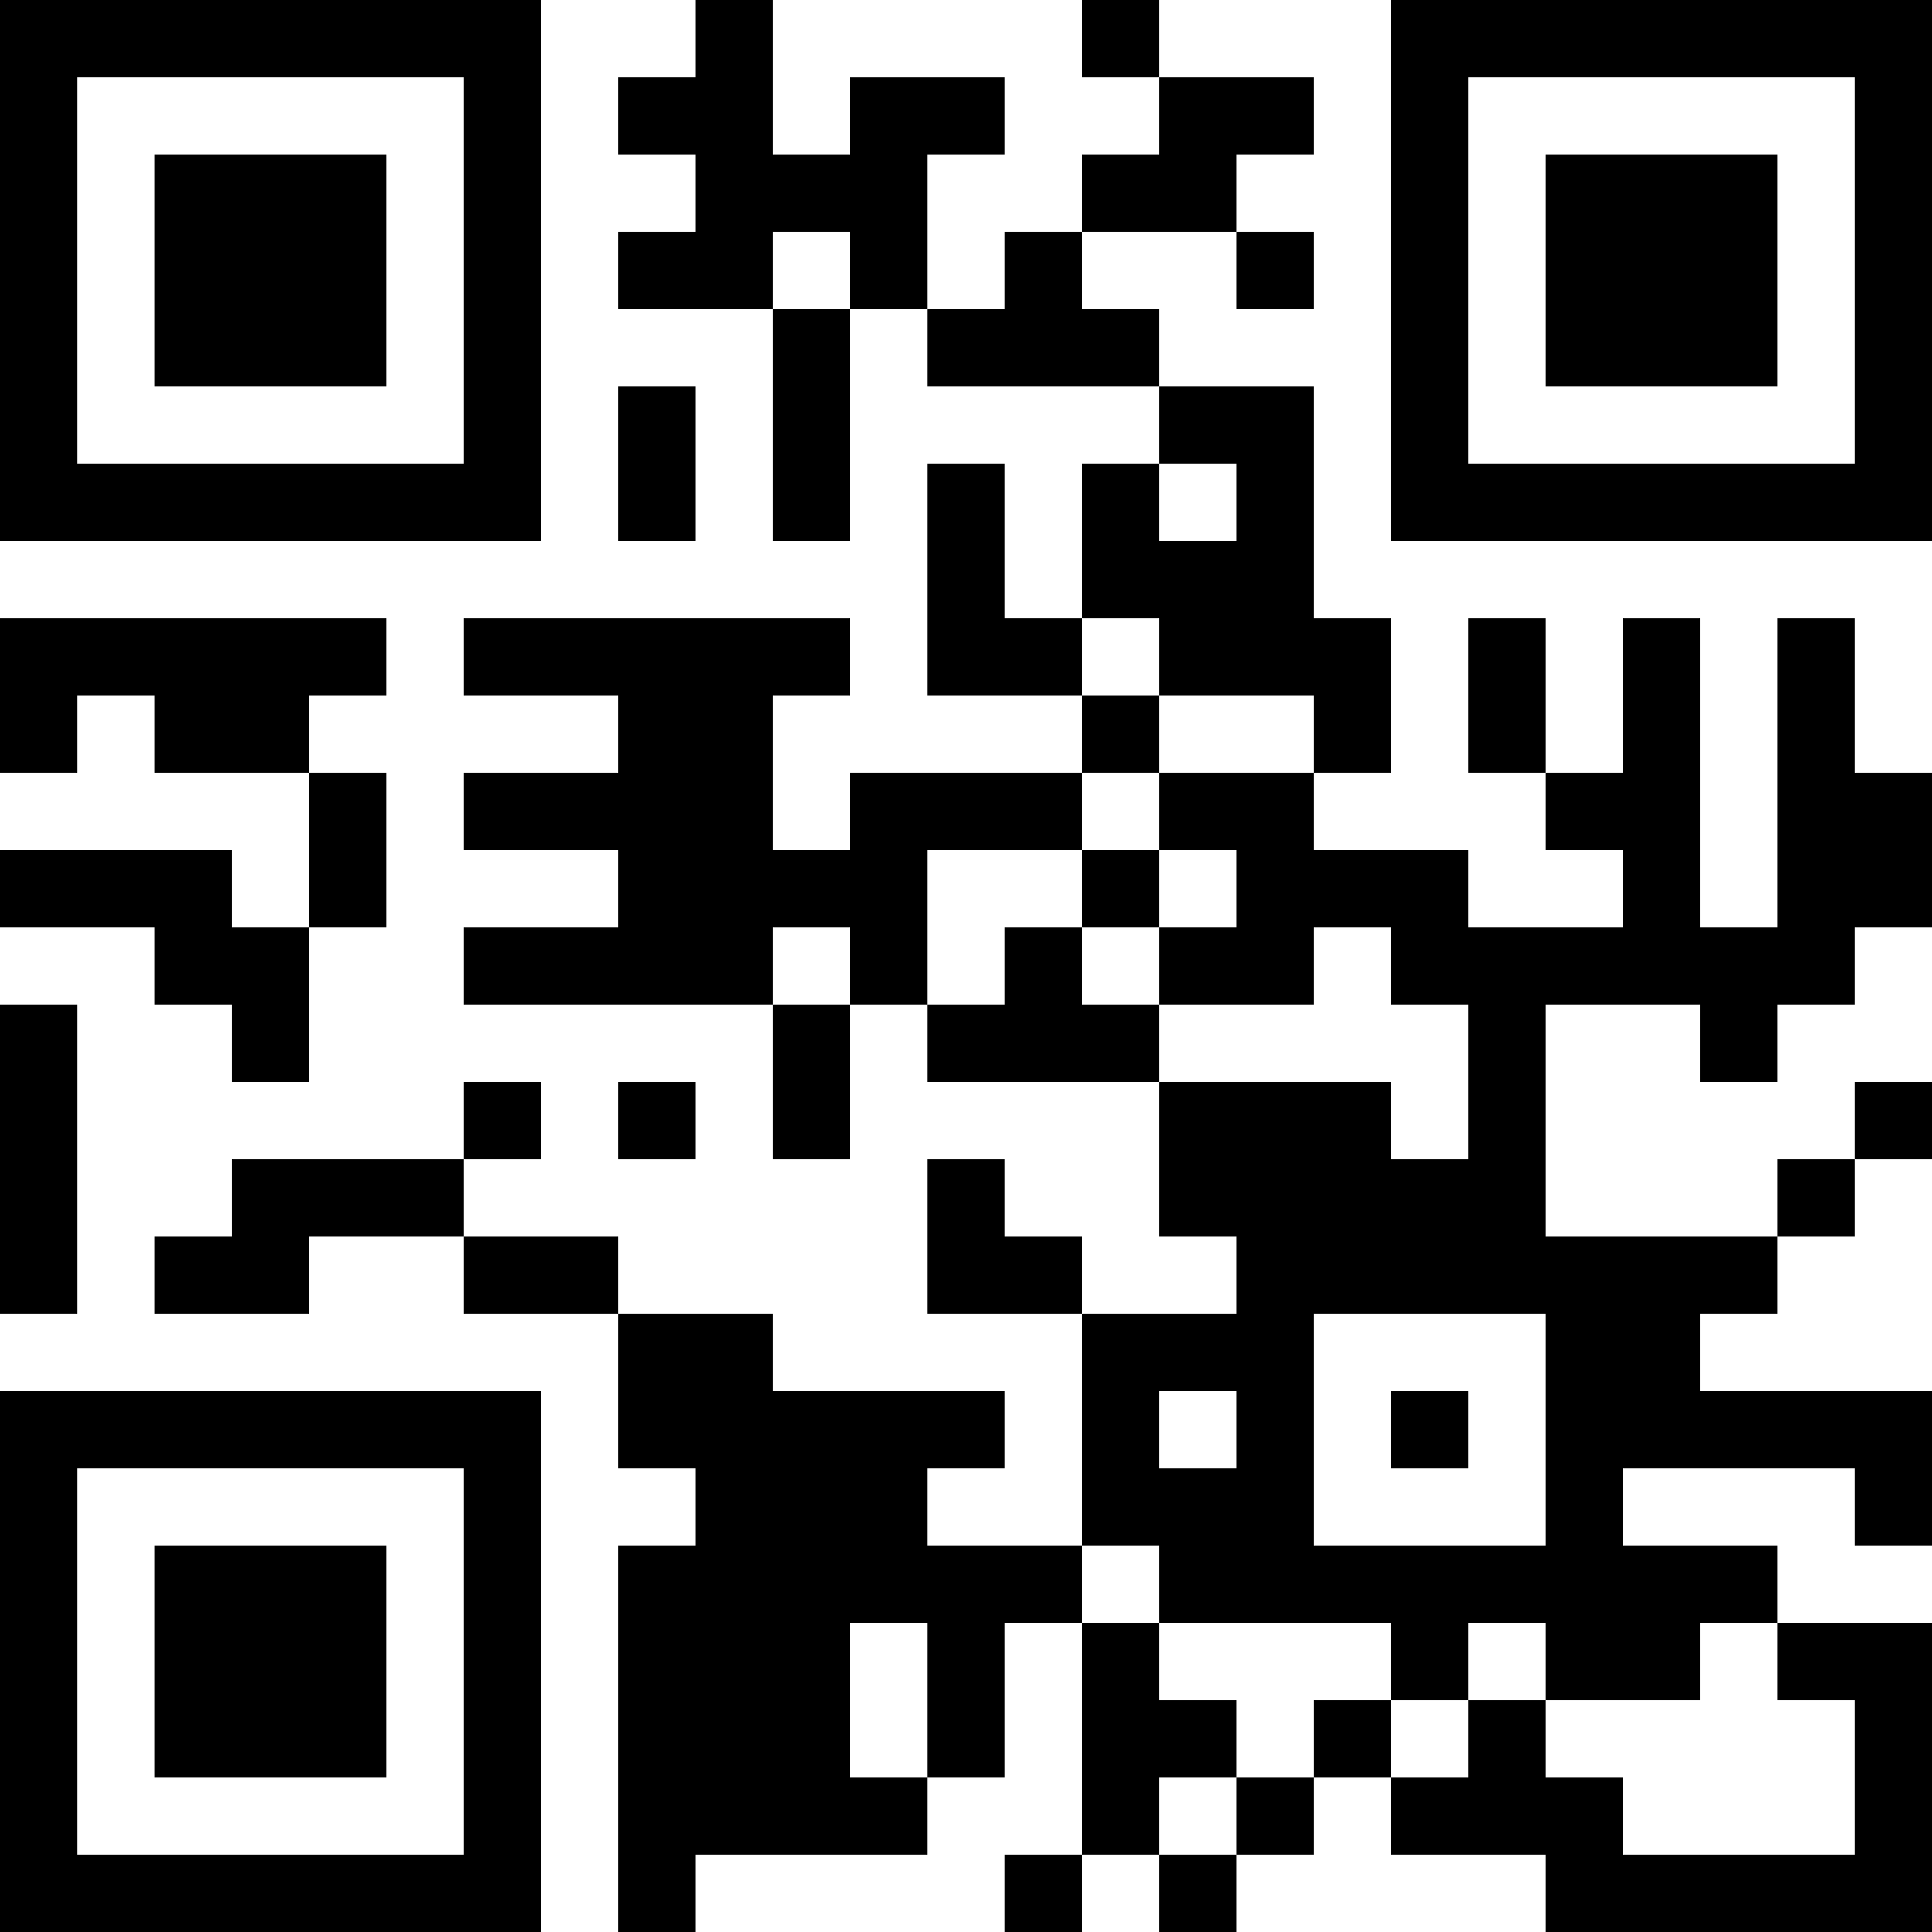 <?xml version="1.0" encoding="UTF-8"?>
<svg xmlns="http://www.w3.org/2000/svg" version="1.1" width="500" height="500" viewBox="0 0 500 500"><rect x="0" y="0" width="500" height="500" fill="#ffffff"/><g transform="scale(20)"><g transform="translate(0,0)"><path fill-rule="evenodd" d="M9 0L9 1L8 1L8 2L9 2L9 3L8 3L8 4L10 4L10 7L11 7L11 4L12 4L12 5L15 5L15 6L14 6L14 8L13 8L13 6L12 6L12 9L14 9L14 10L11 10L11 11L10 11L10 9L11 9L11 8L6 8L6 9L8 9L8 10L6 10L6 11L8 11L8 12L6 12L6 13L10 13L10 15L11 15L11 13L12 13L12 14L15 14L15 16L16 16L16 17L14 17L14 16L13 16L13 15L12 15L12 17L14 17L14 20L12 20L12 19L13 19L13 18L10 18L10 17L8 17L8 16L6 16L6 15L7 15L7 14L6 14L6 15L3 15L3 16L2 16L2 17L4 17L4 16L6 16L6 17L8 17L8 19L9 19L9 20L8 20L8 25L9 25L9 24L12 24L12 23L13 23L13 21L14 21L14 24L13 24L13 25L14 25L14 24L15 24L15 25L16 25L16 24L17 24L17 23L18 23L18 24L20 24L20 25L25 25L25 21L23 21L23 20L21 20L21 19L24 19L24 20L25 20L25 18L22 18L22 17L23 17L23 16L24 16L24 15L25 15L25 14L24 14L24 15L23 15L23 16L20 16L20 13L22 13L22 14L23 14L23 13L24 13L24 12L25 12L25 10L24 10L24 8L23 8L23 12L22 12L22 8L21 8L21 10L20 10L20 8L19 8L19 10L20 10L20 11L21 11L21 12L19 12L19 11L17 11L17 10L18 10L18 8L17 8L17 5L15 5L15 4L14 4L14 3L16 3L16 4L17 4L17 3L16 3L16 2L17 2L17 1L15 1L15 0L14 0L14 1L15 1L15 2L14 2L14 3L13 3L13 4L12 4L12 2L13 2L13 1L11 1L11 2L10 2L10 0ZM10 3L10 4L11 4L11 3ZM8 5L8 7L9 7L9 5ZM15 6L15 7L16 7L16 6ZM0 8L0 10L1 10L1 9L2 9L2 10L4 10L4 12L3 12L3 11L0 11L0 12L2 12L2 13L3 13L3 14L4 14L4 12L5 12L5 10L4 10L4 9L5 9L5 8ZM14 8L14 9L15 9L15 10L14 10L14 11L12 11L12 13L13 13L13 12L14 12L14 13L15 13L15 14L18 14L18 15L19 15L19 13L18 13L18 12L17 12L17 13L15 13L15 12L16 12L16 11L15 11L15 10L17 10L17 9L15 9L15 8ZM14 11L14 12L15 12L15 11ZM10 12L10 13L11 13L11 12ZM0 13L0 17L1 17L1 13ZM8 14L8 15L9 15L9 14ZM17 17L17 20L20 20L20 17ZM15 18L15 19L16 19L16 18ZM18 18L18 19L19 19L19 18ZM14 20L14 21L15 21L15 22L16 22L16 23L15 23L15 24L16 24L16 23L17 23L17 22L18 22L18 23L19 23L19 22L20 22L20 23L21 23L21 24L24 24L24 22L23 22L23 21L22 21L22 22L20 22L20 21L19 21L19 22L18 22L18 21L15 21L15 20ZM11 21L11 23L12 23L12 21ZM0 0L0 7L7 7L7 0ZM1 1L1 6L6 6L6 1ZM2 2L2 5L5 5L5 2ZM18 0L18 7L25 7L25 0ZM19 1L19 6L24 6L24 1ZM20 2L20 5L23 5L23 2ZM0 18L0 25L7 25L7 18ZM1 19L1 24L6 24L6 19ZM2 20L2 23L5 23L5 20Z" fill="#000000"/></g></g></svg>
